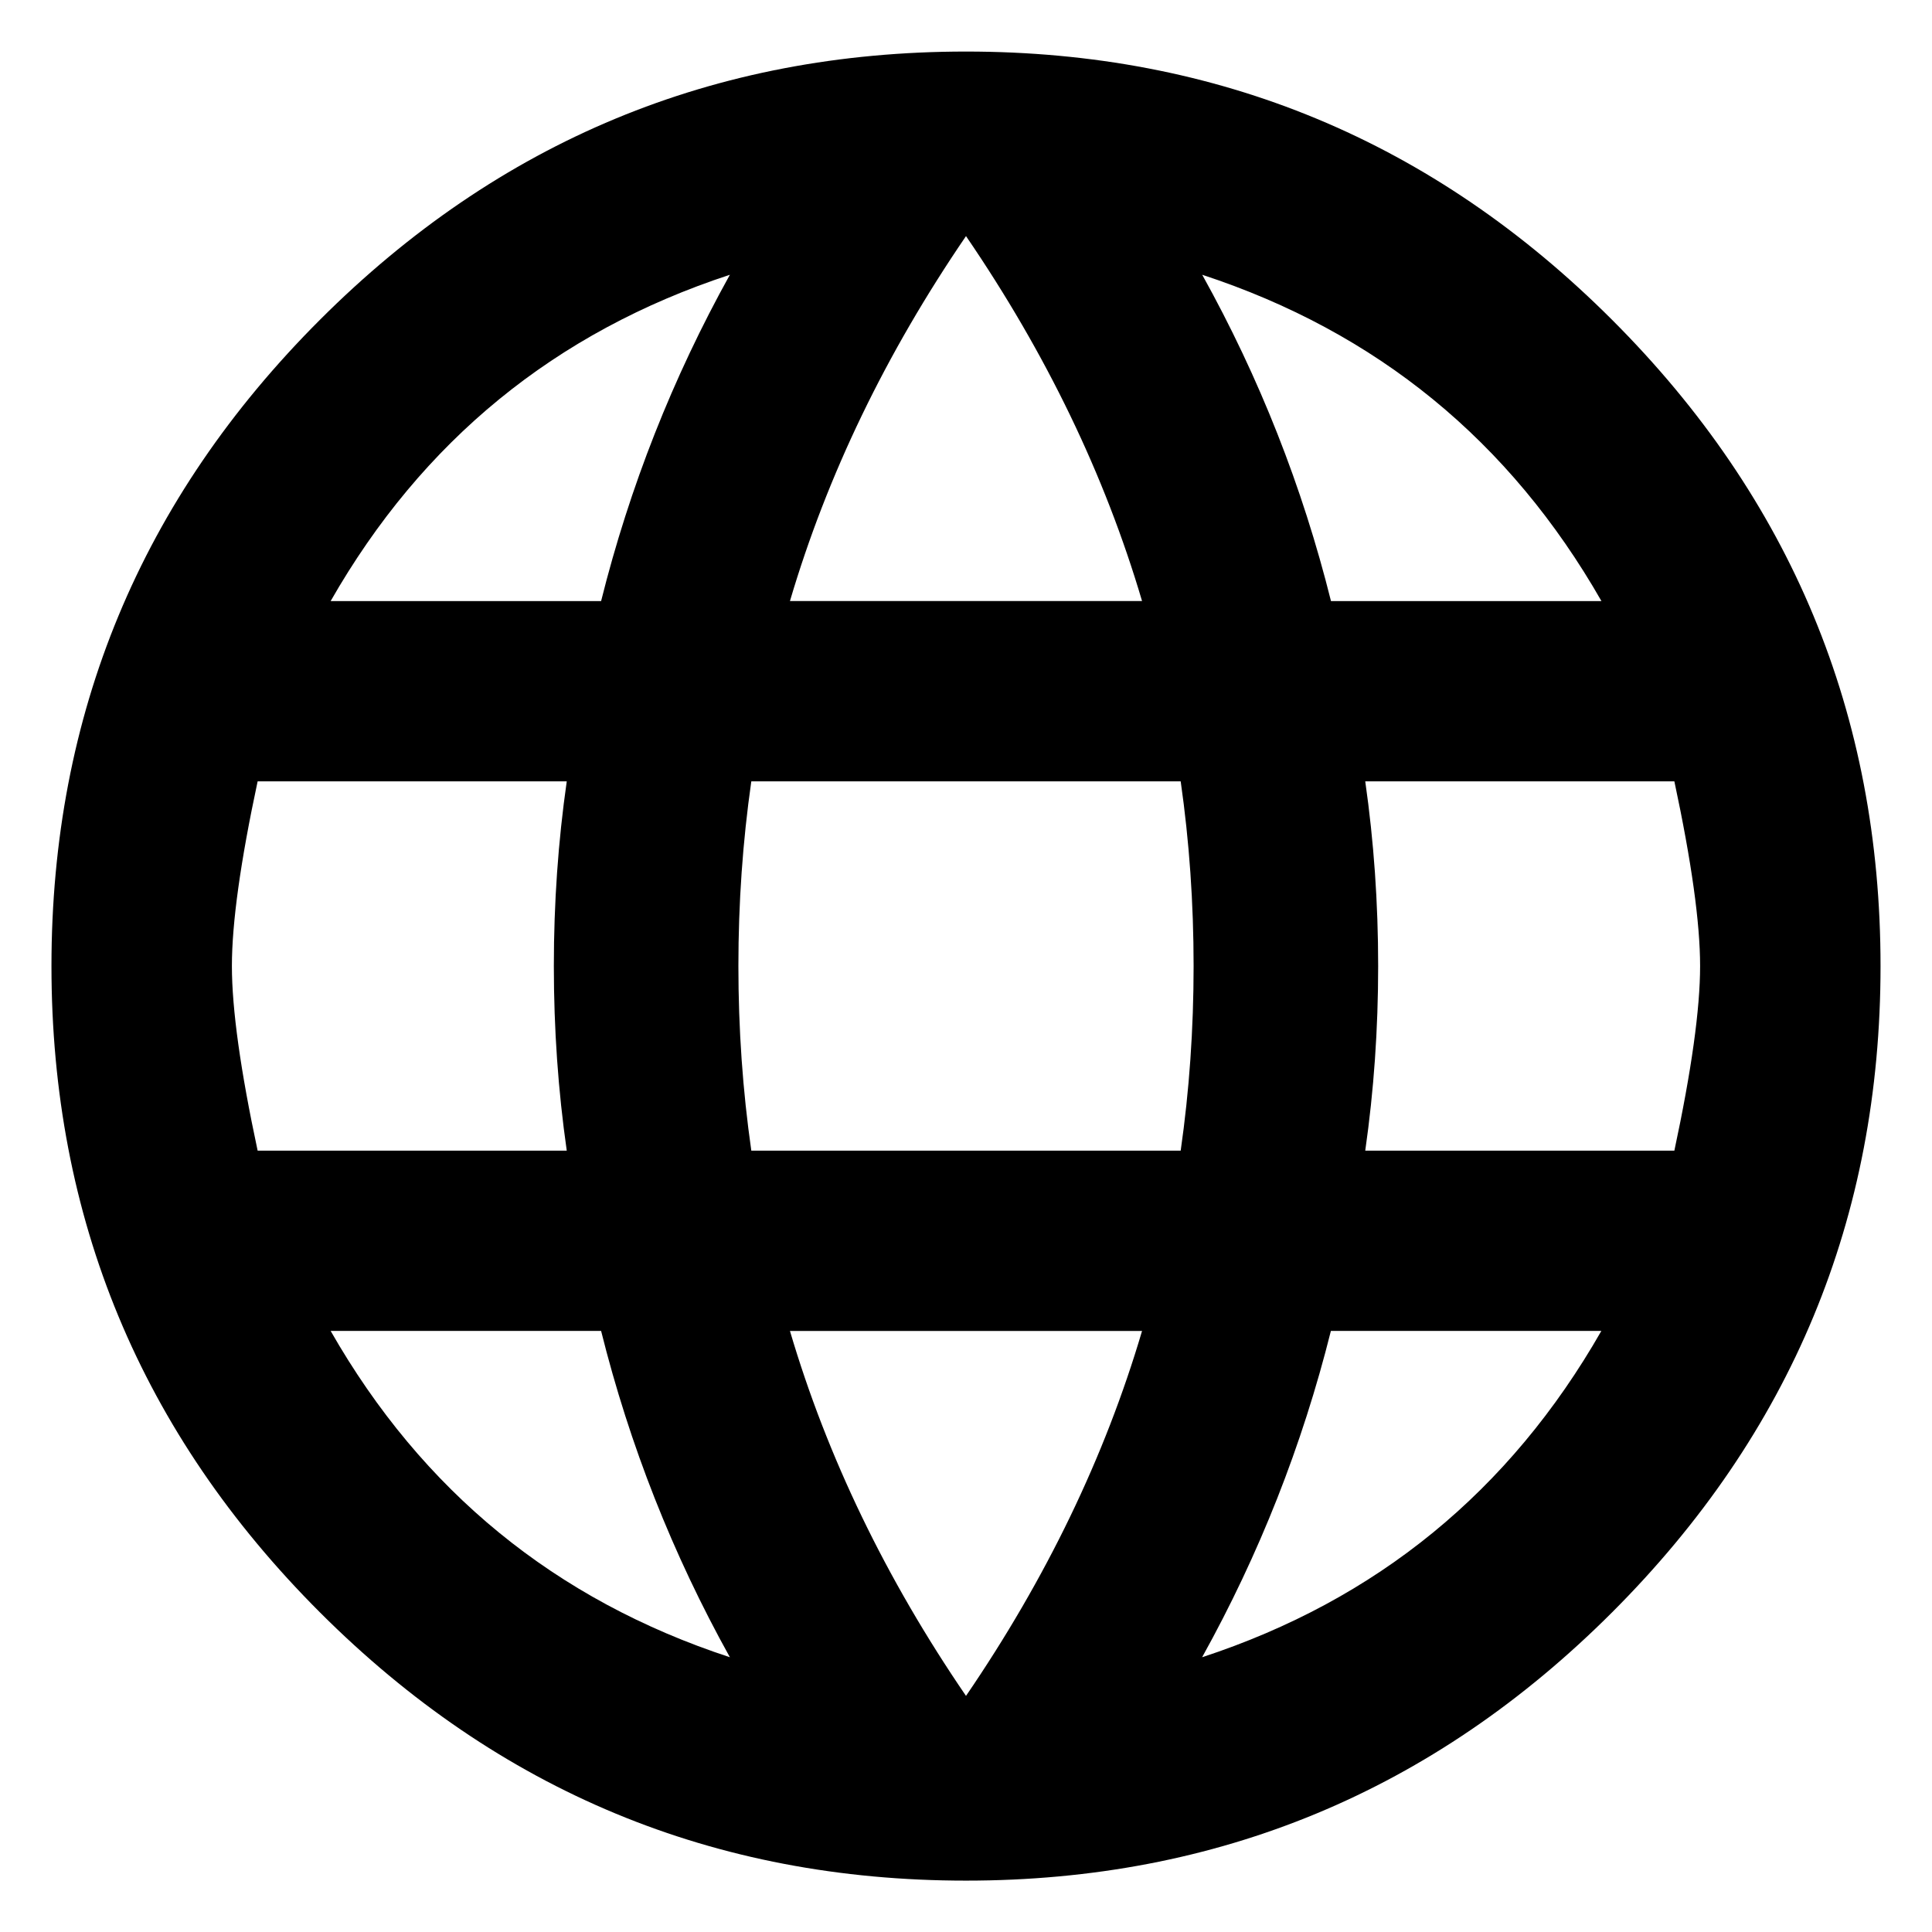 <?xml version="1.0" standalone="no"?><!DOCTYPE svg PUBLIC "-//W3C//DTD SVG 1.1//EN" "http://www.w3.org/Graphics/SVG/1.1/DTD/svg11.dtd"><svg t="1561686415634" class="icon" viewBox="0 0 1024 1024" version="1.1" xmlns="http://www.w3.org/2000/svg" p-id="1297" xmlns:xlink="http://www.w3.org/1999/xlink" width="128" height="128"><defs><style type="text/css"></style></defs><path d="M723.608 609.867l163.84 0q13.641-63.74 13.641-97.867t-13.641-97.867l-163.84 0q6.845 47.768 6.845 97.867t-6.845 97.867zM637.149 878.371q138.791-45.535 211.608-172.966l-143.354 0q-22.768 91.022-68.255 172.966zM625.79 609.867q6.845-47.768 6.845-97.867t-6.845-97.867l-227.58 0q-6.845 47.768-6.845 97.867t6.845 97.867l227.58 0zM512 898.857q63.74-93.304 93.304-193.404l-186.608 0q29.564 100.149 93.304 193.404zM318.596 318.596q22.768-91.022 68.255-172.966-138.791 45.535-211.608 172.966l143.354 0zM175.242 705.404q72.818 127.431 211.608 172.966-45.535-81.944-68.255-172.966l-143.354 0zM136.552 609.867l163.84 0q-6.845-47.768-6.845-97.867t6.845-97.867l-163.84 0q-13.641 63.74-13.641 97.867t13.641 97.867zM512 125.143q-63.74 93.304-93.304 193.404l186.608 0q-29.564-100.149-93.304-193.404zM848.806 318.596q-72.818-127.431-211.608-172.966 45.535 81.944 68.255 172.966l143.354 0zM512 27.325q200.249 0 342.486 142.237t142.237 342.486-142.237 342.486-342.486 142.237-342.486-142.237-142.237-342.486 142.237-342.486 342.486-142.237z" p-id="1298"></path></svg>
